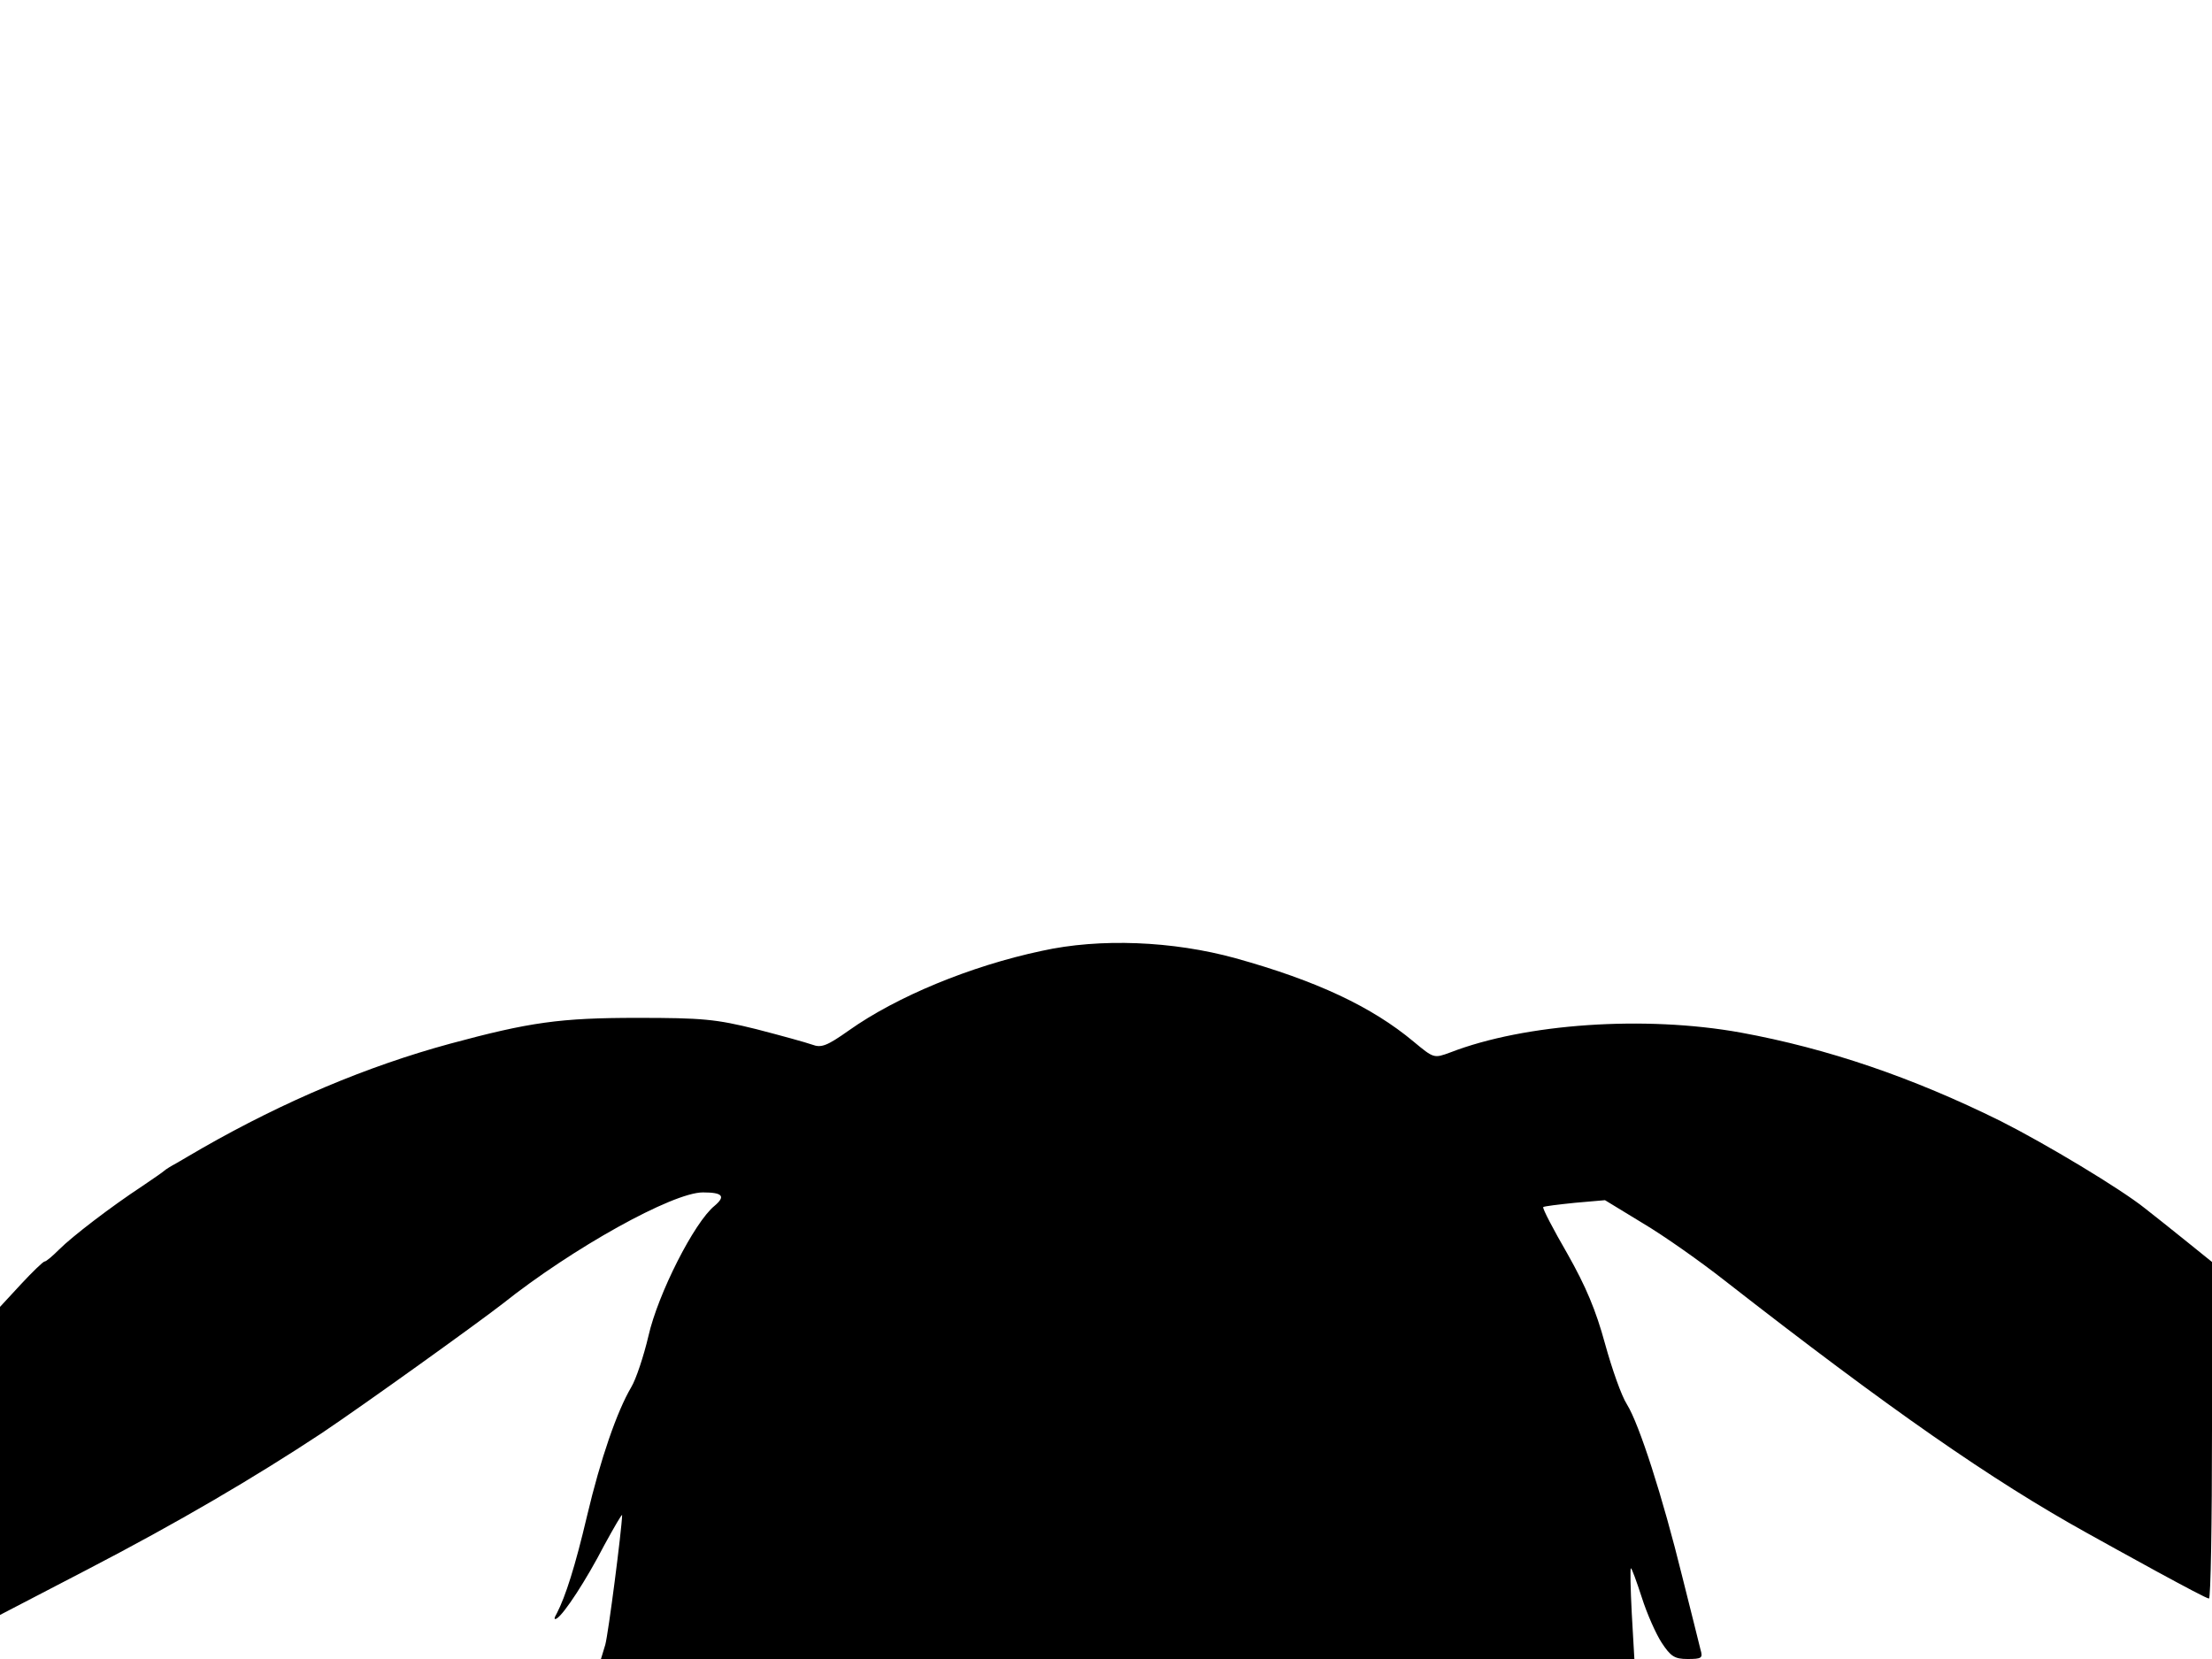 <svg xmlns="http://www.w3.org/2000/svg" width="682.667" height="512" version="1.0" viewBox="0 0 512 384"><path d="M241.1 220.1c-16.5 3.5-33.6 10.6-44.6 18.4-5.1 3.6-6.4 4.1-8.5 3.3-1.4-.5-7.2-2.1-13-3.6-9.3-2.3-12.4-2.6-27.5-2.6-17.9 0-24.9 1-43.4 6-19.1 5.2-38.3 13.3-57.2 24.1-2 1.2-4.7 2.7-6 3.5-1.3.7-2.6 1.5-2.9 1.8s-2.5 1.8-5 3.5c-7.3 4.8-16.3 11.7-19.3 14.7-1.5 1.5-3 2.8-3.4 2.8-.3 0-2.8 2.4-5.4 5.2L0 302.5v71.3l20.2-10.5c21-10.9 38.7-21.3 54.3-31.6 10.4-7 35.6-25.1 41.8-29.9 16.2-12.9 39.4-25.8 46.4-25.8 4.6 0 5.3.9 2.7 3.1-4.7 3.8-13.1 20.4-15.3 30.1-1.1 4.7-2.9 10.1-4 11.9-3.3 5.6-7.1 16.6-10.2 29.7-2.8 11.9-5 18.7-7 22.6q-1.05 1.8 0 1.2c1.7-1.1 6.7-8.7 11-17 2.3-4.2 4.1-7.3 4.1-6.9-.1 3.5-3.2 27.5-3.9 30l-1 3.3h239.2l-.6-10.5c-.3-5.8-.4-10.5-.2-10.5s1.3 3 2.5 6.7c1.2 3.8 3.3 8.5 4.6 10.5 2.1 3.2 3 3.8 6 3.8 3.3 0 3.6-.2 3-2.2-.3-1.3-2.2-8.8-4.2-16.8-4.6-18.7-10-35.4-12.8-39.9-1.3-2-3.5-8.3-5.1-14.1-2.1-7.7-4.4-13.2-8.7-20.8-3.3-5.7-5.8-10.5-5.6-10.8.2-.2 3.5-.6 7.4-1l6.9-.6 8.7 5.3c4.9 2.9 13.4 8.9 19 13.3 38.2 29.8 61.8 46.2 83.8 58.4 3 1.7 10.5 5.8 16.5 9.1 6.1 3.3 11.3 6.1 11.8 6.1.4 0 .7-17.5.7-39v-38.9l-6.2-5c-3.5-2.8-7.6-6.1-9.3-7.4-5.6-4.5-22.9-14.9-33.4-20.2-20.4-10.1-40-16.8-60.2-20.5-22.2-4-49.9-2.1-67.2 4.6-3.8 1.4-3.8 1.4-8.5-2.5-9.7-8.1-22.5-14.1-41.2-19.3-14.5-4-31.4-4.7-44.9-1.7"/></svg>